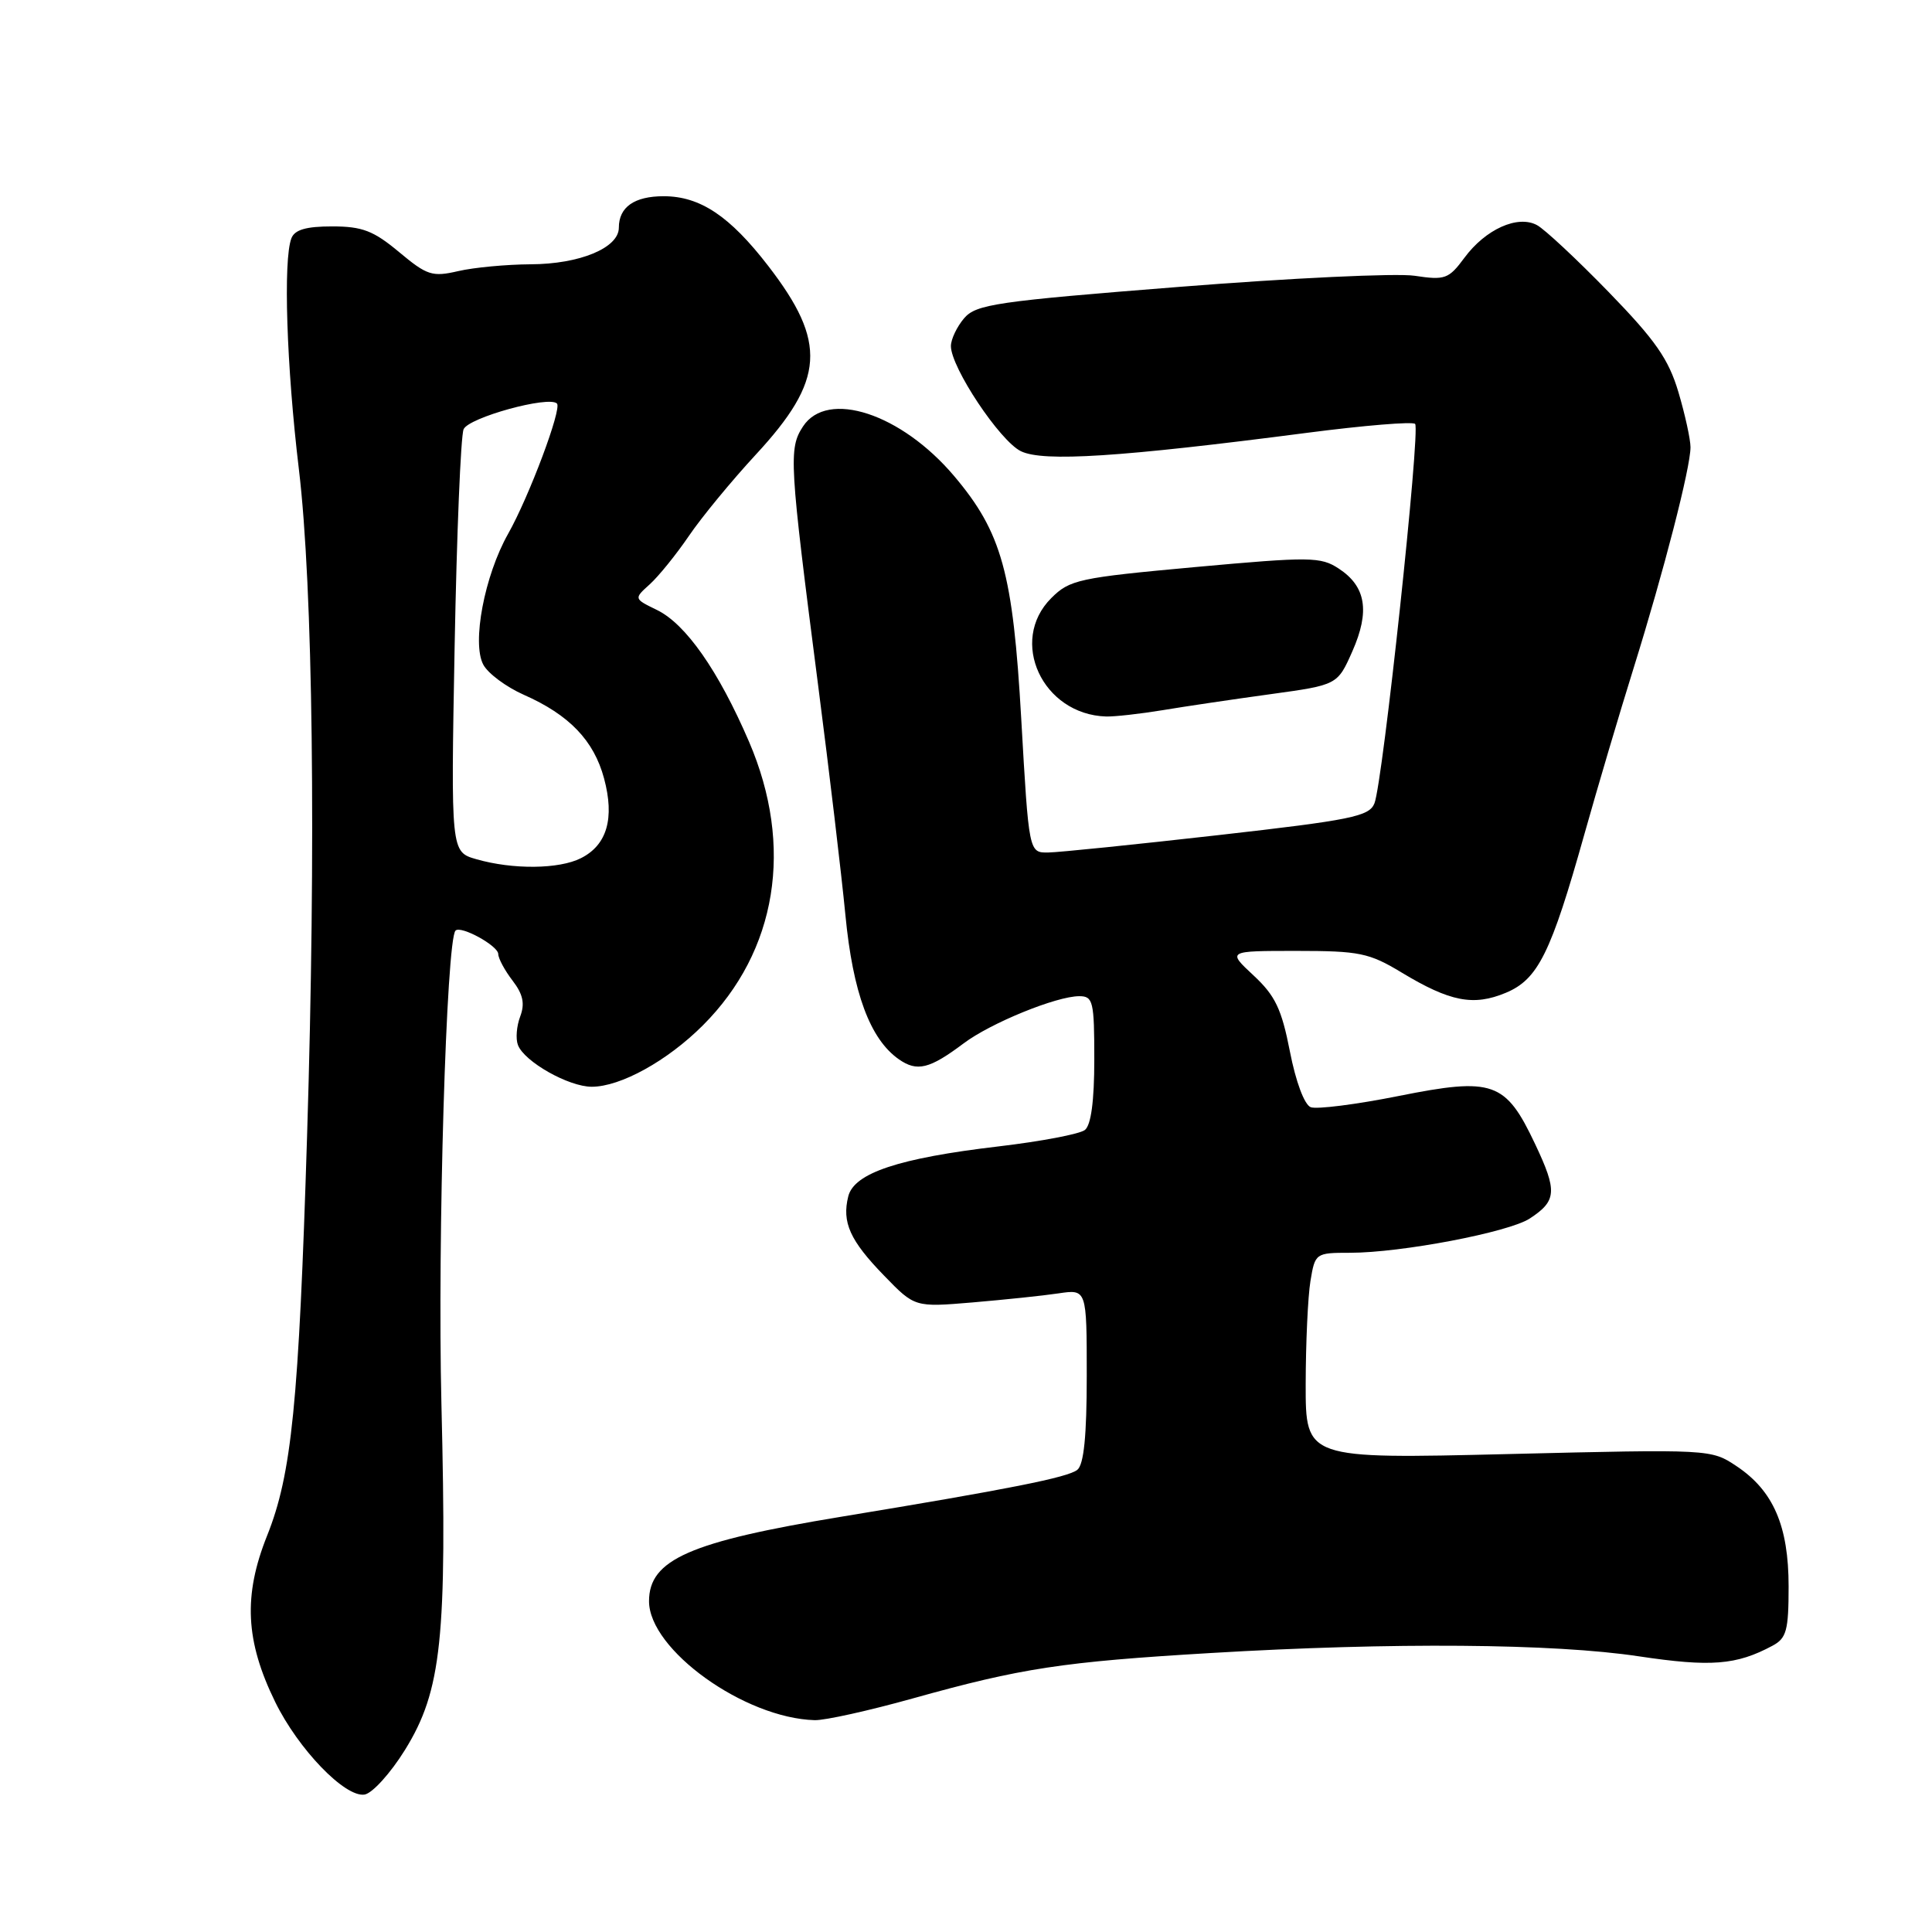 <?xml version="1.0" encoding="UTF-8" standalone="no"?>
<!DOCTYPE svg PUBLIC "-//W3C//DTD SVG 1.1//EN" "http://www.w3.org/Graphics/SVG/1.1/DTD/svg11.dtd" >
<svg xmlns="http://www.w3.org/2000/svg" xmlns:xlink="http://www.w3.org/1999/xlink" version="1.1" viewBox="0 0 256 256">
 <g >
 <path fill="currentColor"
d=" M 53.67 231.86 C 58.52 224.02 59.25 217.10 58.49 186.00 C 57.96 164.12 59.14 124.53 60.36 123.31 C 61.06 122.60 66.00 125.31 66.02 126.41 C 66.03 127.01 66.89 128.60 67.92 129.94 C 69.31 131.75 69.57 132.99 68.93 134.69 C 68.45 135.95 68.31 137.65 68.63 138.47 C 69.47 140.68 75.35 144.00 78.41 144.00 C 82.22 144.00 88.43 140.57 93.14 135.86 C 102.97 126.03 105.22 112.16 99.25 98.28 C 95.20 88.87 90.86 82.67 87.04 80.82 C 83.98 79.33 83.98 79.33 86.10 77.42 C 87.27 76.36 89.61 73.47 91.29 71.00 C 92.97 68.53 96.95 63.70 100.12 60.27 C 109.30 50.36 109.63 45.39 101.79 35.23 C 96.69 28.62 92.77 26.01 87.95 26.00 C 84.05 26.00 82.00 27.44 82.00 30.17 C 82.00 32.85 76.81 35.00 70.30 35.02 C 67.11 35.04 62.80 35.44 60.73 35.92 C 57.28 36.72 56.59 36.50 52.88 33.40 C 49.49 30.57 48.00 30.00 44.01 30.00 C 40.56 30.00 39.04 30.44 38.61 31.58 C 37.51 34.44 37.97 48.57 39.60 62.15 C 41.47 77.71 41.89 111.92 40.69 150.50 C 39.59 185.96 38.65 195.35 35.39 203.49 C 32.22 211.42 32.51 217.44 36.46 225.51 C 39.53 231.78 45.71 238.19 48.30 237.79 C 49.33 237.63 51.75 234.96 53.67 231.86 Z  M 120.95 225.05 C 135.34 221.03 140.77 220.20 160.50 219.03 C 184.48 217.60 205.89 217.77 217.15 219.47 C 226.69 220.90 230.07 220.64 234.86 218.07 C 236.72 217.08 237.00 216.05 237.00 210.21 C 237.00 202.20 234.98 197.53 230.11 194.28 C 226.74 192.02 226.62 192.02 199.86 192.67 C 173.00 193.32 173.00 193.32 173.01 183.41 C 173.02 177.96 173.30 171.81 173.64 169.75 C 174.25 166.05 174.32 166.00 178.88 166.00 C 185.67 166.00 199.92 163.28 202.70 161.46 C 206.28 159.12 206.37 157.84 203.41 151.59 C 199.49 143.30 197.86 142.72 185.30 145.23 C 179.70 146.35 174.47 147.01 173.68 146.71 C 172.84 146.39 171.70 143.34 170.92 139.33 C 169.82 133.70 168.98 131.93 166.10 129.25 C 162.61 126.00 162.61 126.00 171.79 126.00 C 180.13 126.00 181.41 126.26 185.73 128.87 C 192.14 132.74 195.25 133.34 199.53 131.55 C 203.80 129.77 205.51 126.31 209.95 110.50 C 211.65 104.45 214.58 94.55 216.47 88.50 C 220.48 75.64 224.00 61.97 224.00 59.26 C 224.00 58.22 223.28 54.93 222.40 51.96 C 221.10 47.58 219.34 45.06 213.15 38.69 C 208.94 34.36 204.67 30.37 203.66 29.83 C 201.11 28.45 196.84 30.37 194.04 34.16 C 191.96 36.97 191.47 37.15 187.44 36.54 C 185.05 36.18 171.03 36.84 156.29 38.01 C 131.99 39.93 129.34 40.32 127.75 42.17 C 126.79 43.30 126.00 44.96 126.00 45.86 C 126.01 48.70 132.49 58.44 135.28 59.79 C 138.24 61.23 148.43 60.57 173.20 57.35 C 180.74 56.37 187.17 55.84 187.51 56.17 C 188.24 56.90 183.23 103.69 182.12 106.45 C 181.43 108.18 179.07 108.66 161.42 110.66 C 150.46 111.90 140.34 112.94 138.91 112.96 C 136.33 113.00 136.33 113.00 135.32 95.25 C 134.22 75.89 132.75 70.56 126.43 63.08 C 119.42 54.79 109.63 51.58 106.40 56.51 C 104.48 59.45 104.58 61.15 108.43 91.00 C 109.89 102.28 111.50 115.88 112.02 121.24 C 113.01 131.55 115.28 137.68 119.10 140.36 C 121.52 142.05 123.16 141.65 127.69 138.25 C 131.28 135.55 139.99 132.00 143.01 132.00 C 144.84 132.00 145.00 132.68 145.00 140.38 C 145.00 145.89 144.57 149.09 143.75 149.73 C 143.06 150.27 137.89 151.25 132.27 151.91 C 119.10 153.46 113.18 155.43 112.40 158.52 C 111.54 161.97 112.62 164.37 117.15 169.03 C 121.21 173.22 121.21 173.22 128.85 172.58 C 133.06 172.22 138.19 171.69 140.25 171.38 C 144.00 170.82 144.00 170.82 144.00 182.29 C 144.00 190.26 143.62 194.06 142.75 194.76 C 141.49 195.77 133.67 197.32 111.50 200.97 C 91.41 204.28 86.00 206.65 86.00 212.17 C 86.00 218.59 98.64 227.67 107.95 227.93 C 109.30 227.97 115.15 226.67 120.95 225.05 Z  M 154.07 94.10 C 157.05 93.60 163.49 92.65 168.36 91.98 C 177.22 90.76 177.22 90.76 179.20 86.29 C 181.54 80.99 181.00 77.70 177.39 75.34 C 175.00 73.77 173.64 73.75 158.36 75.14 C 142.94 76.55 141.74 76.81 139.30 79.25 C 133.61 84.93 138.13 94.68 146.57 94.94 C 147.70 94.97 151.08 94.59 154.07 94.10 Z  M 63.12 113.85 C 59.74 112.88 59.74 112.88 60.24 85.69 C 60.52 70.73 61.05 57.77 61.43 56.88 C 62.08 55.33 72.73 52.40 73.80 53.47 C 74.48 54.15 70.11 65.80 67.33 70.73 C 64.20 76.27 62.50 85.20 64.04 88.07 C 64.66 89.24 67.08 91.03 69.40 92.06 C 75.43 94.72 78.69 98.12 80.04 103.14 C 81.46 108.42 80.44 111.97 76.98 113.71 C 74.09 115.18 67.95 115.24 63.12 113.85 Z "/>
</g>
</svg>